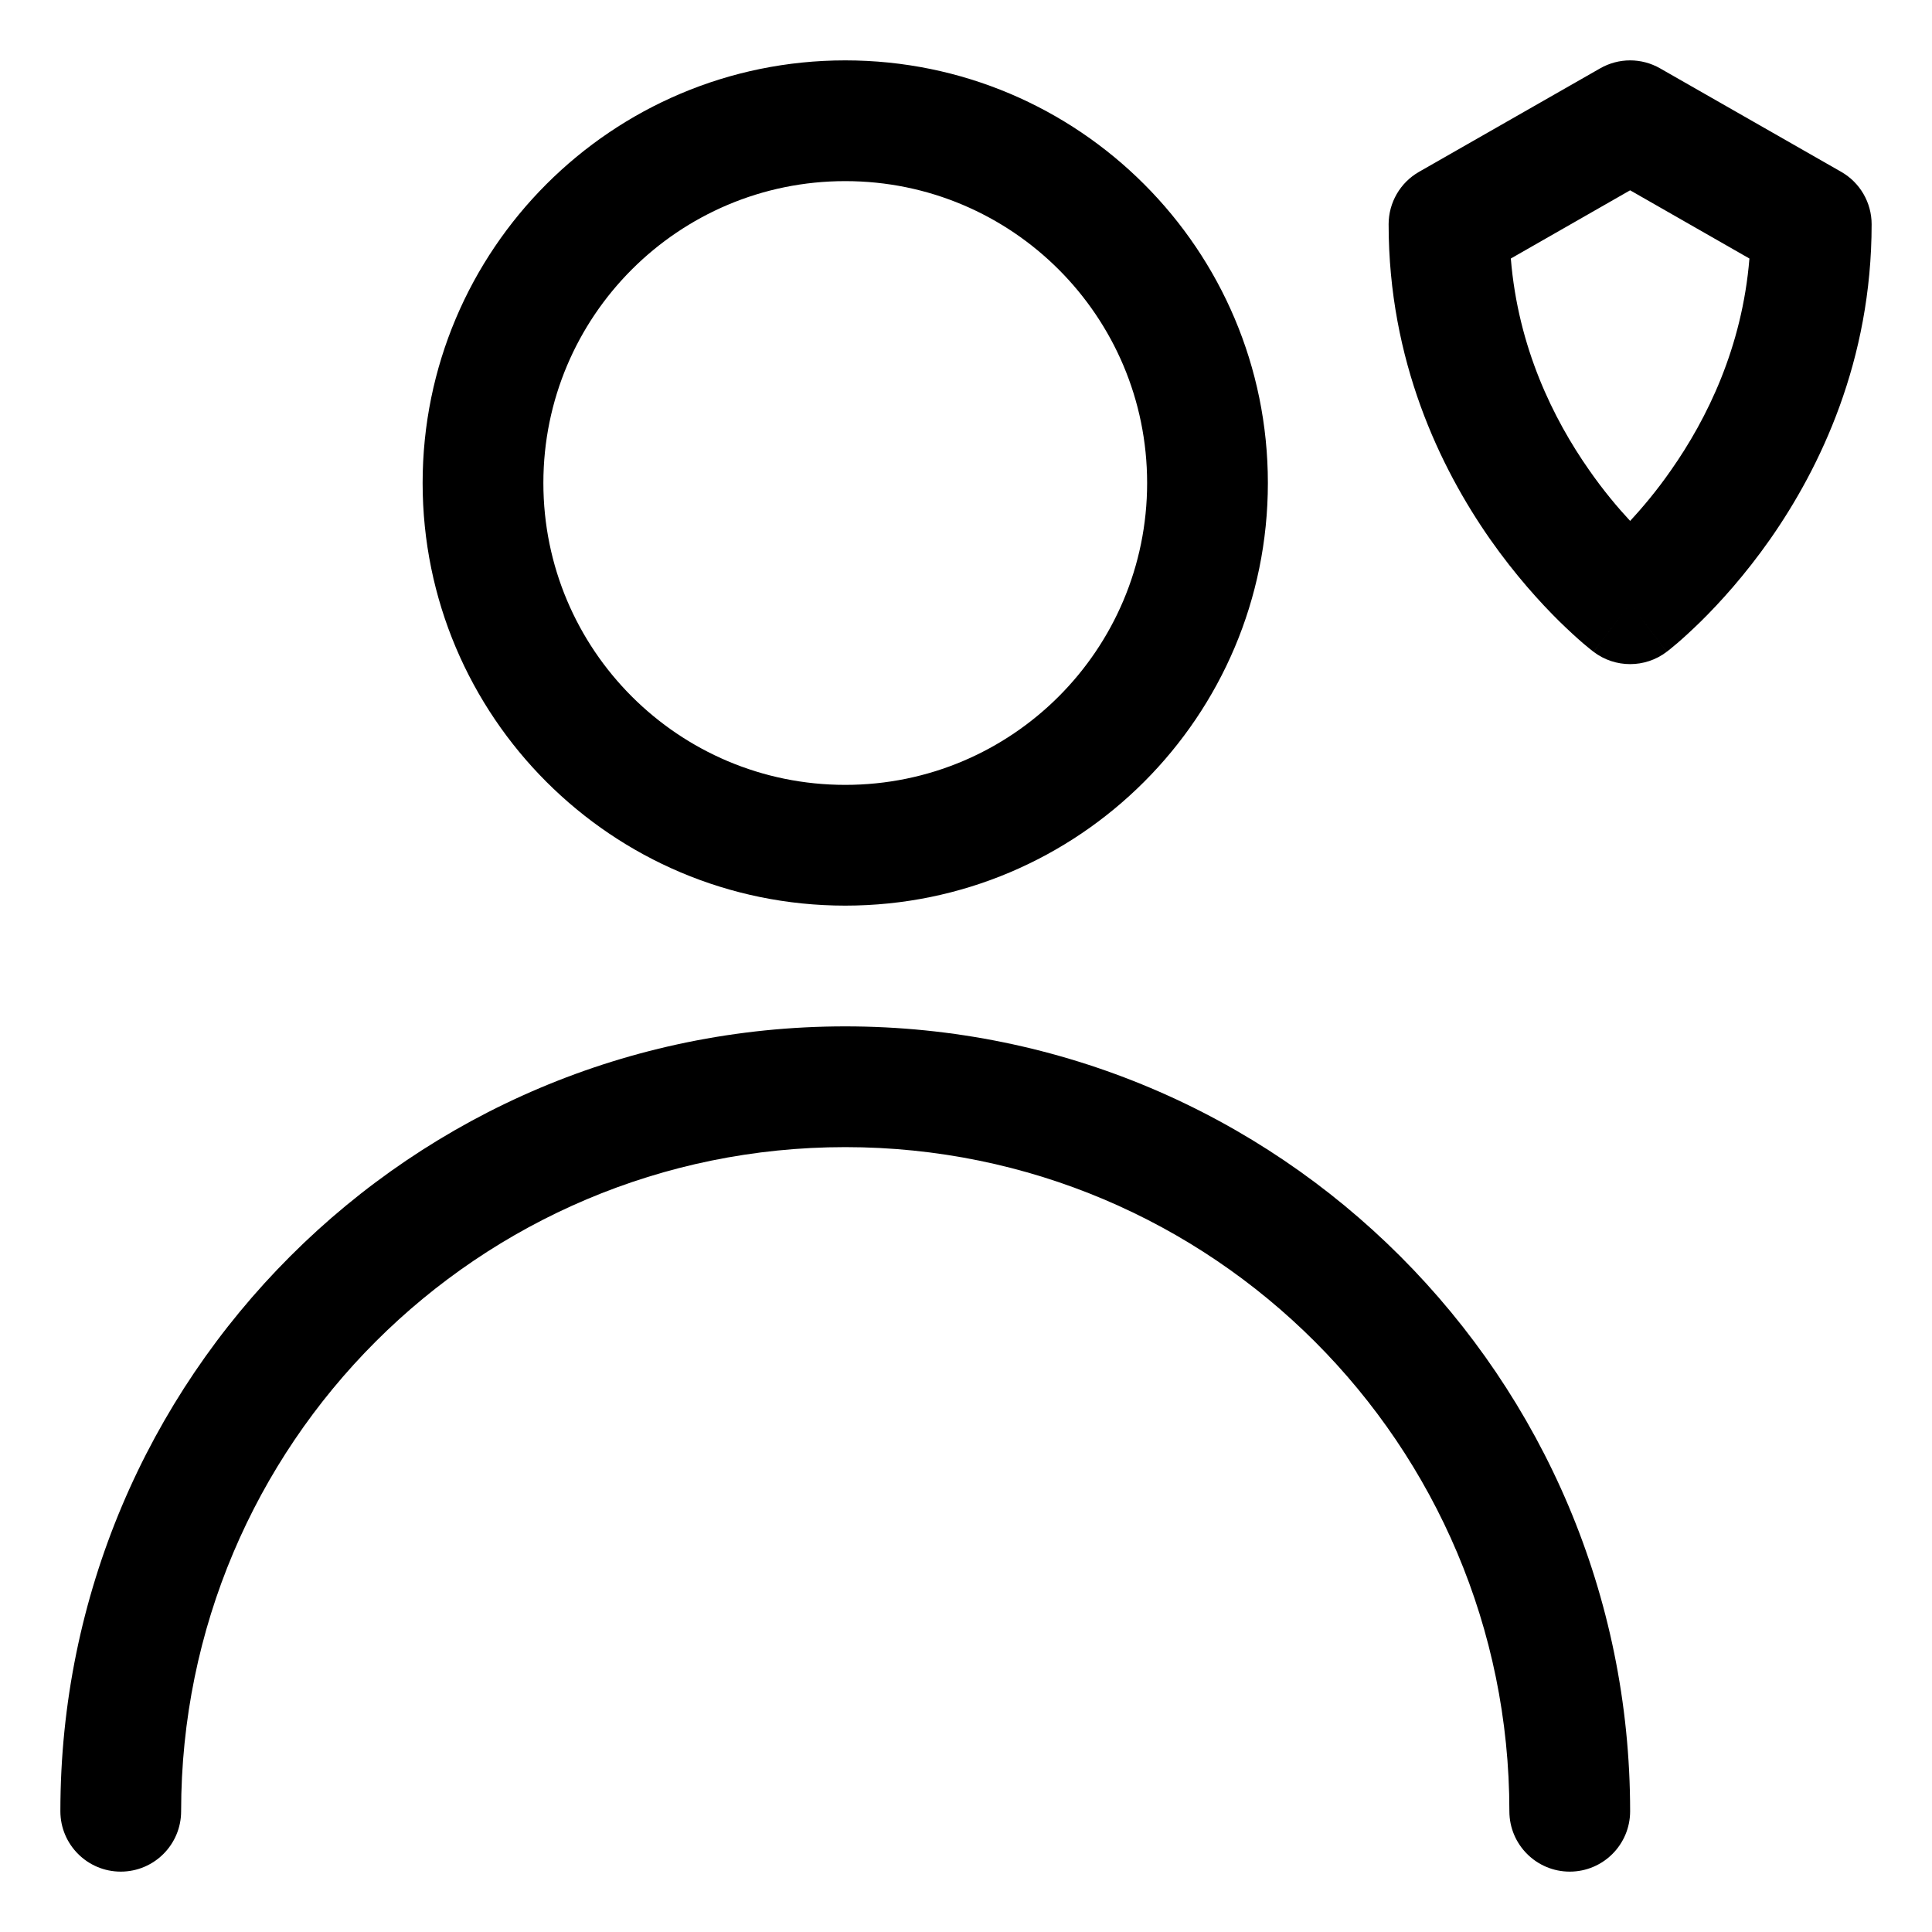<svg width="16" height="16" viewBox="0 0 16 16" fill="none" xmlns="http://www.w3.org/2000/svg">
<g clip-path="url(#clip0_430_10599)">
<path fill-rule="evenodd" clip-rule="evenodd" d="M13.748 0.566C13.594 0.478 13.406 0.478 13.252 0.566L11.752 1.423C11.596 1.512 11.5 1.678 11.5 1.857C11.5 2.987 11.925 3.871 12.34 4.465C12.549 4.763 12.757 4.991 12.915 5.147C12.994 5.224 13.061 5.285 13.11 5.327C13.135 5.348 13.155 5.364 13.169 5.376L13.187 5.39L13.193 5.395L13.195 5.396L13.196 5.397L13.197 5.397C13.197 5.398 13.197 5.398 13.5 5L13.197 5.398C13.376 5.534 13.624 5.534 13.803 5.398L13.5 5C13.803 5.398 13.803 5.398 13.803 5.397L13.804 5.397L13.805 5.396L13.807 5.395L13.813 5.39L13.831 5.376C13.845 5.364 13.865 5.348 13.89 5.327C13.939 5.285 14.006 5.224 14.085 5.147C14.243 4.991 14.451 4.763 14.66 4.465C15.075 3.871 15.5 2.987 15.5 1.857C15.5 1.678 15.404 1.512 15.248 1.423L13.748 0.566ZM13.16 3.892C13.278 4.062 13.397 4.203 13.5 4.314C13.603 4.203 13.722 4.062 13.84 3.892C14.137 3.468 14.428 2.877 14.488 2.141L13.5 1.576L12.512 2.141C12.572 2.877 12.863 3.468 13.16 3.892ZM7 1.5C5.619 1.5 4.5 2.619 4.5 4C4.5 5.381 5.619 6.5 7 6.5C8.381 6.5 9.5 5.381 9.5 4C9.5 2.619 8.381 1.5 7 1.5ZM3.5 4C3.5 2.067 5.067 0.5 7 0.5C8.933 0.5 10.5 2.067 10.5 4C10.5 5.933 8.933 7.5 7 7.5C5.067 7.5 3.5 5.933 3.5 4ZM7 9.5C3.962 9.5 1.5 11.962 1.5 15C1.5 15.276 1.276 15.5 1 15.5C0.724 15.5 0.5 15.276 0.5 15C0.5 11.41 3.41 8.5 7 8.5C10.59 8.5 13.5 11.41 13.5 15C13.5 15.276 13.276 15.5 13 15.5C12.724 15.5 12.5 15.276 12.5 15C12.5 11.962 10.038 9.5 7 9.5Z" fill="currentColor"/>
</g>
<defs>
<clipPath id="clip0_430_10599">
<rect width="16" height="16" fill="white"/>
</clipPath>
</defs>
</svg>
